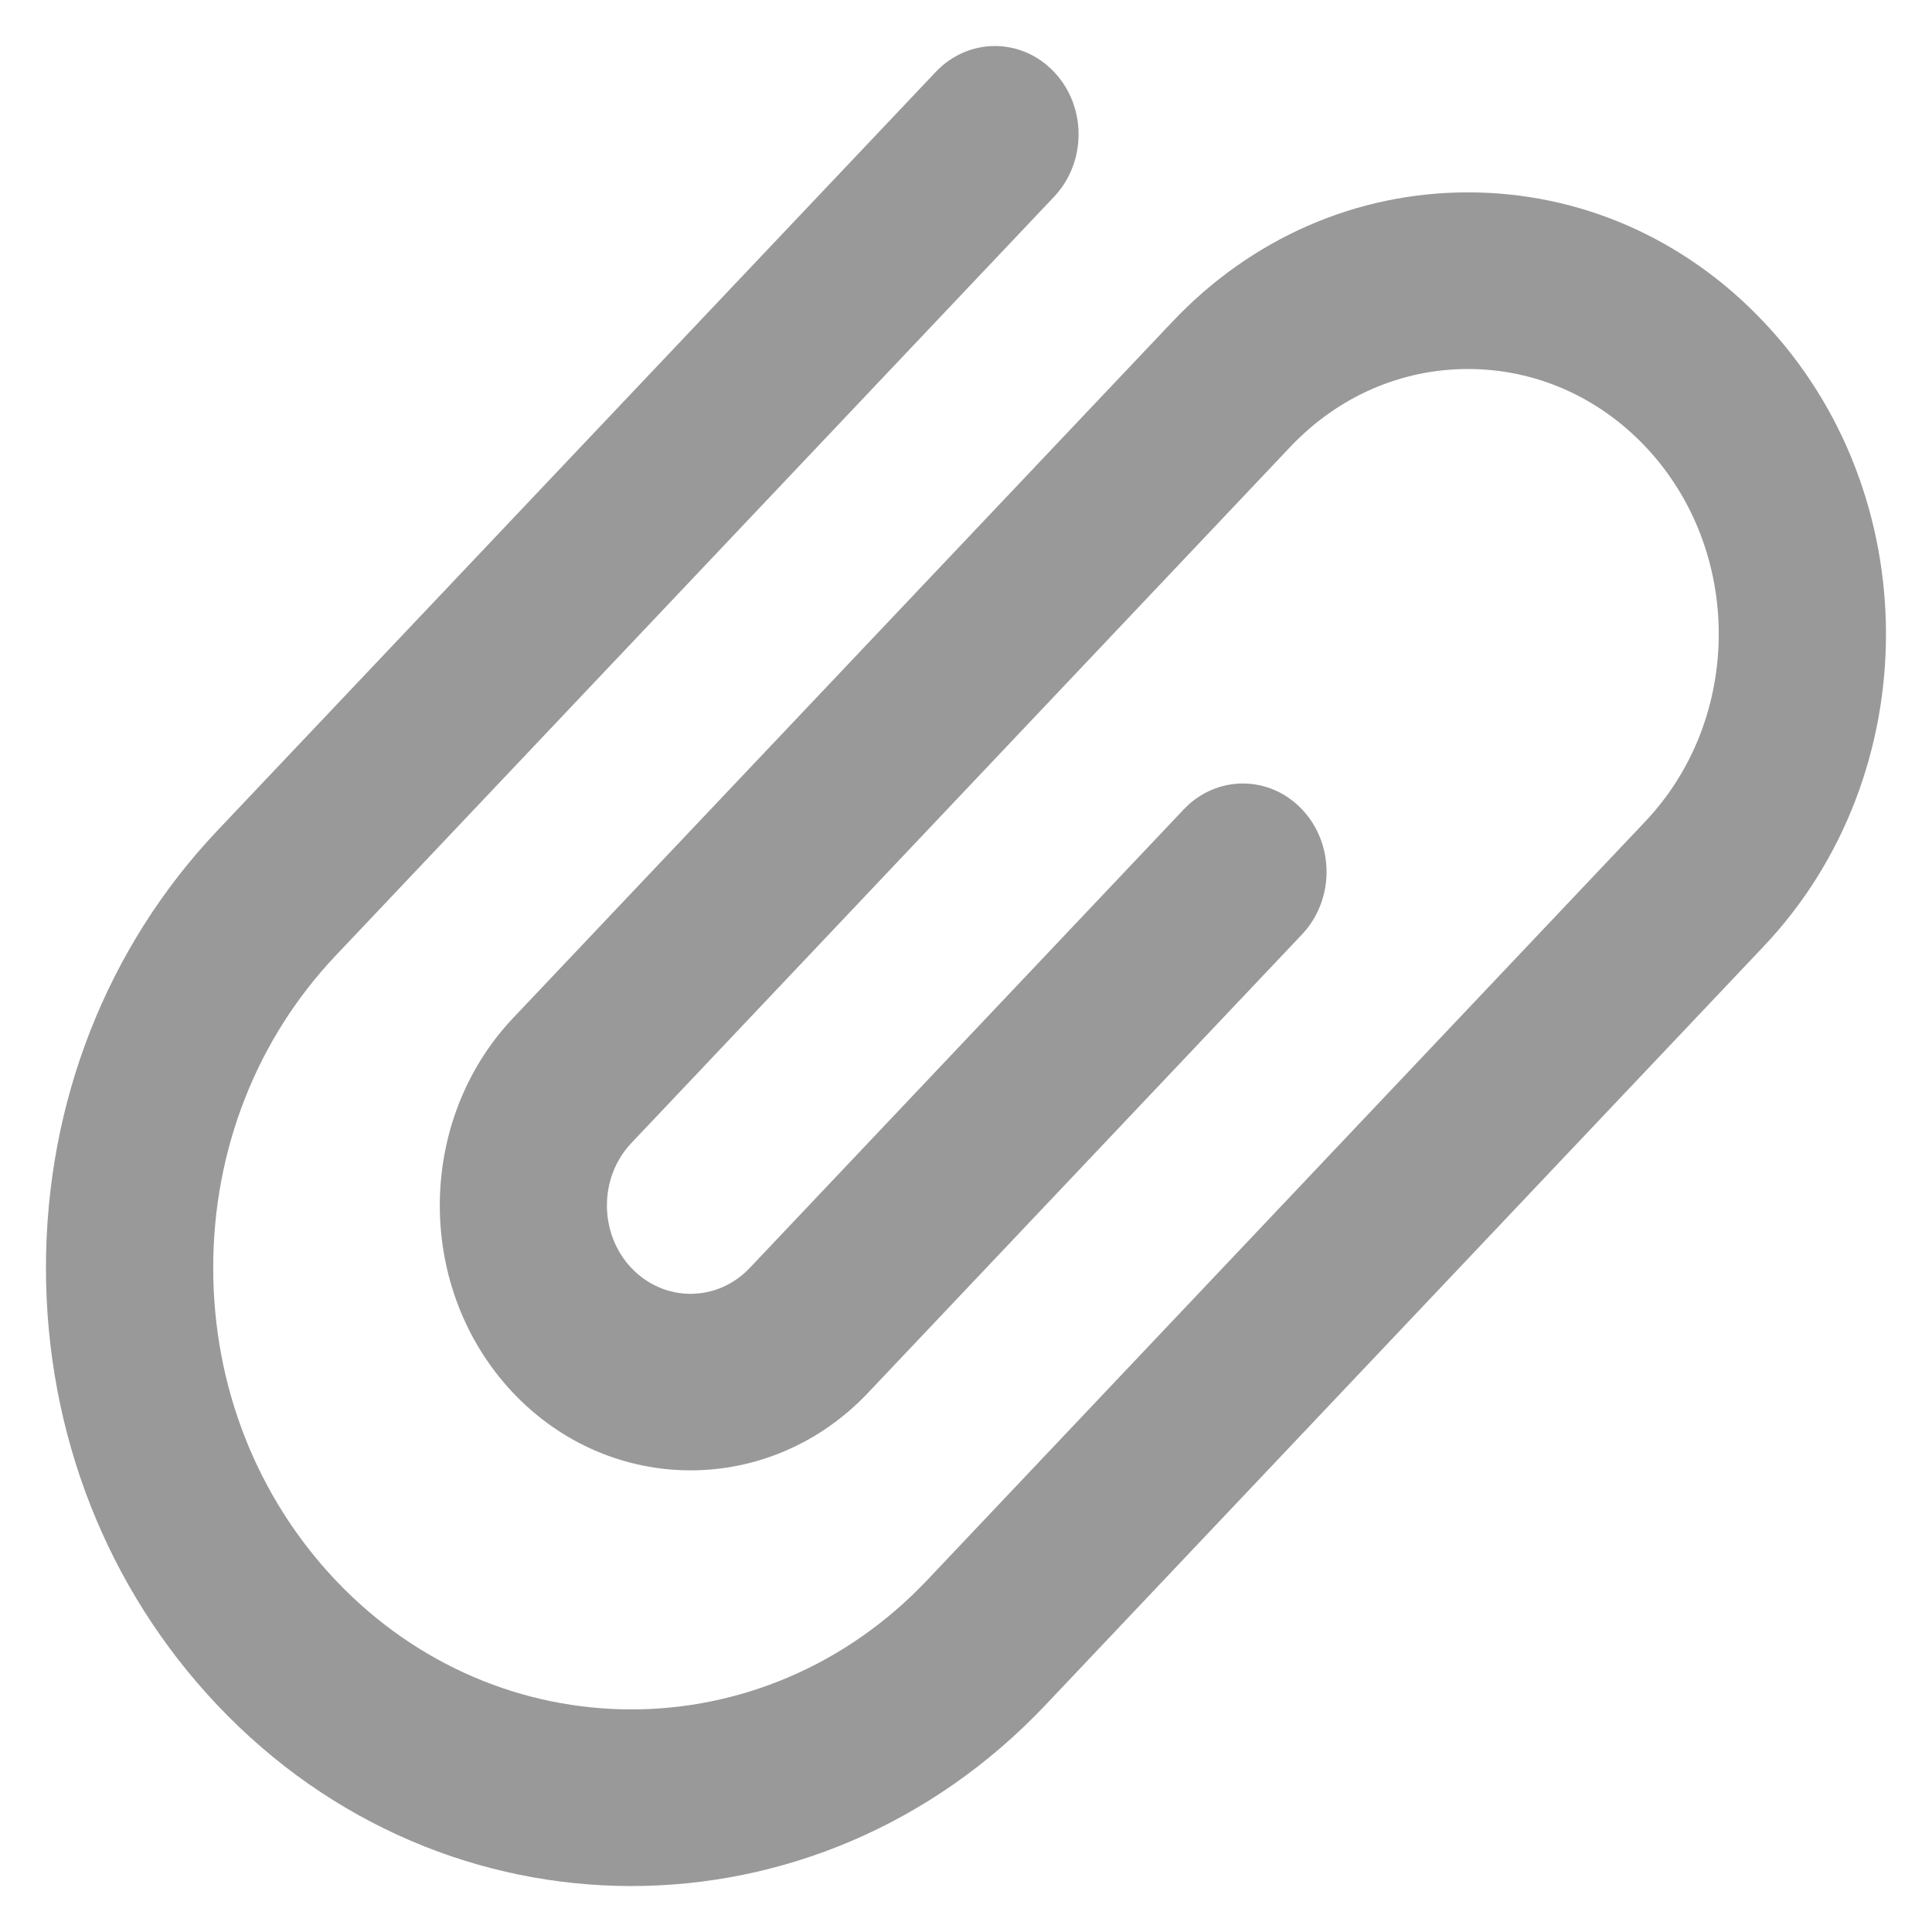 <svg width="14" height="14" viewBox="0 0 14 14" fill="none" xmlns="http://www.w3.org/2000/svg">
<path d="M1.575 12.356C2.402 13.23 3.488 13.667 4.575 13.667C5.662 13.667 6.748 13.23 7.575 12.356L12.78 6.858C13.962 5.61 13.962 3.579 12.78 2.332C12.208 1.727 11.447 1.394 10.638 1.394C9.828 1.394 9.067 1.727 8.495 2.332L3.718 7.377C3.01 8.126 3.01 9.344 3.718 10.093C4.427 10.842 5.581 10.842 6.29 10.093L9.435 6.771C9.672 6.52 9.672 6.115 9.435 5.865C9.198 5.615 8.815 5.615 8.578 5.865L5.433 9.188C5.196 9.438 4.812 9.438 4.575 9.188C4.339 8.938 4.339 8.532 4.575 8.283L9.352 3.236C9.696 2.874 10.152 2.674 10.638 2.674C11.123 2.674 11.58 2.874 11.923 3.236C12.632 3.985 12.632 5.203 11.923 5.952L6.718 11.451C5.536 12.699 3.614 12.699 2.432 11.451C1.86 10.846 1.545 10.043 1.545 9.187C1.545 8.332 1.86 7.529 2.433 6.924L7.638 1.426C7.875 1.176 7.875 0.77 7.638 0.521C7.401 0.271 7.018 0.271 6.781 0.521L1.575 6.019C0.774 6.865 0.333 7.991 0.333 9.187C0.333 10.384 0.774 11.51 1.575 12.356Z" fill="#999999"/>
</svg>

